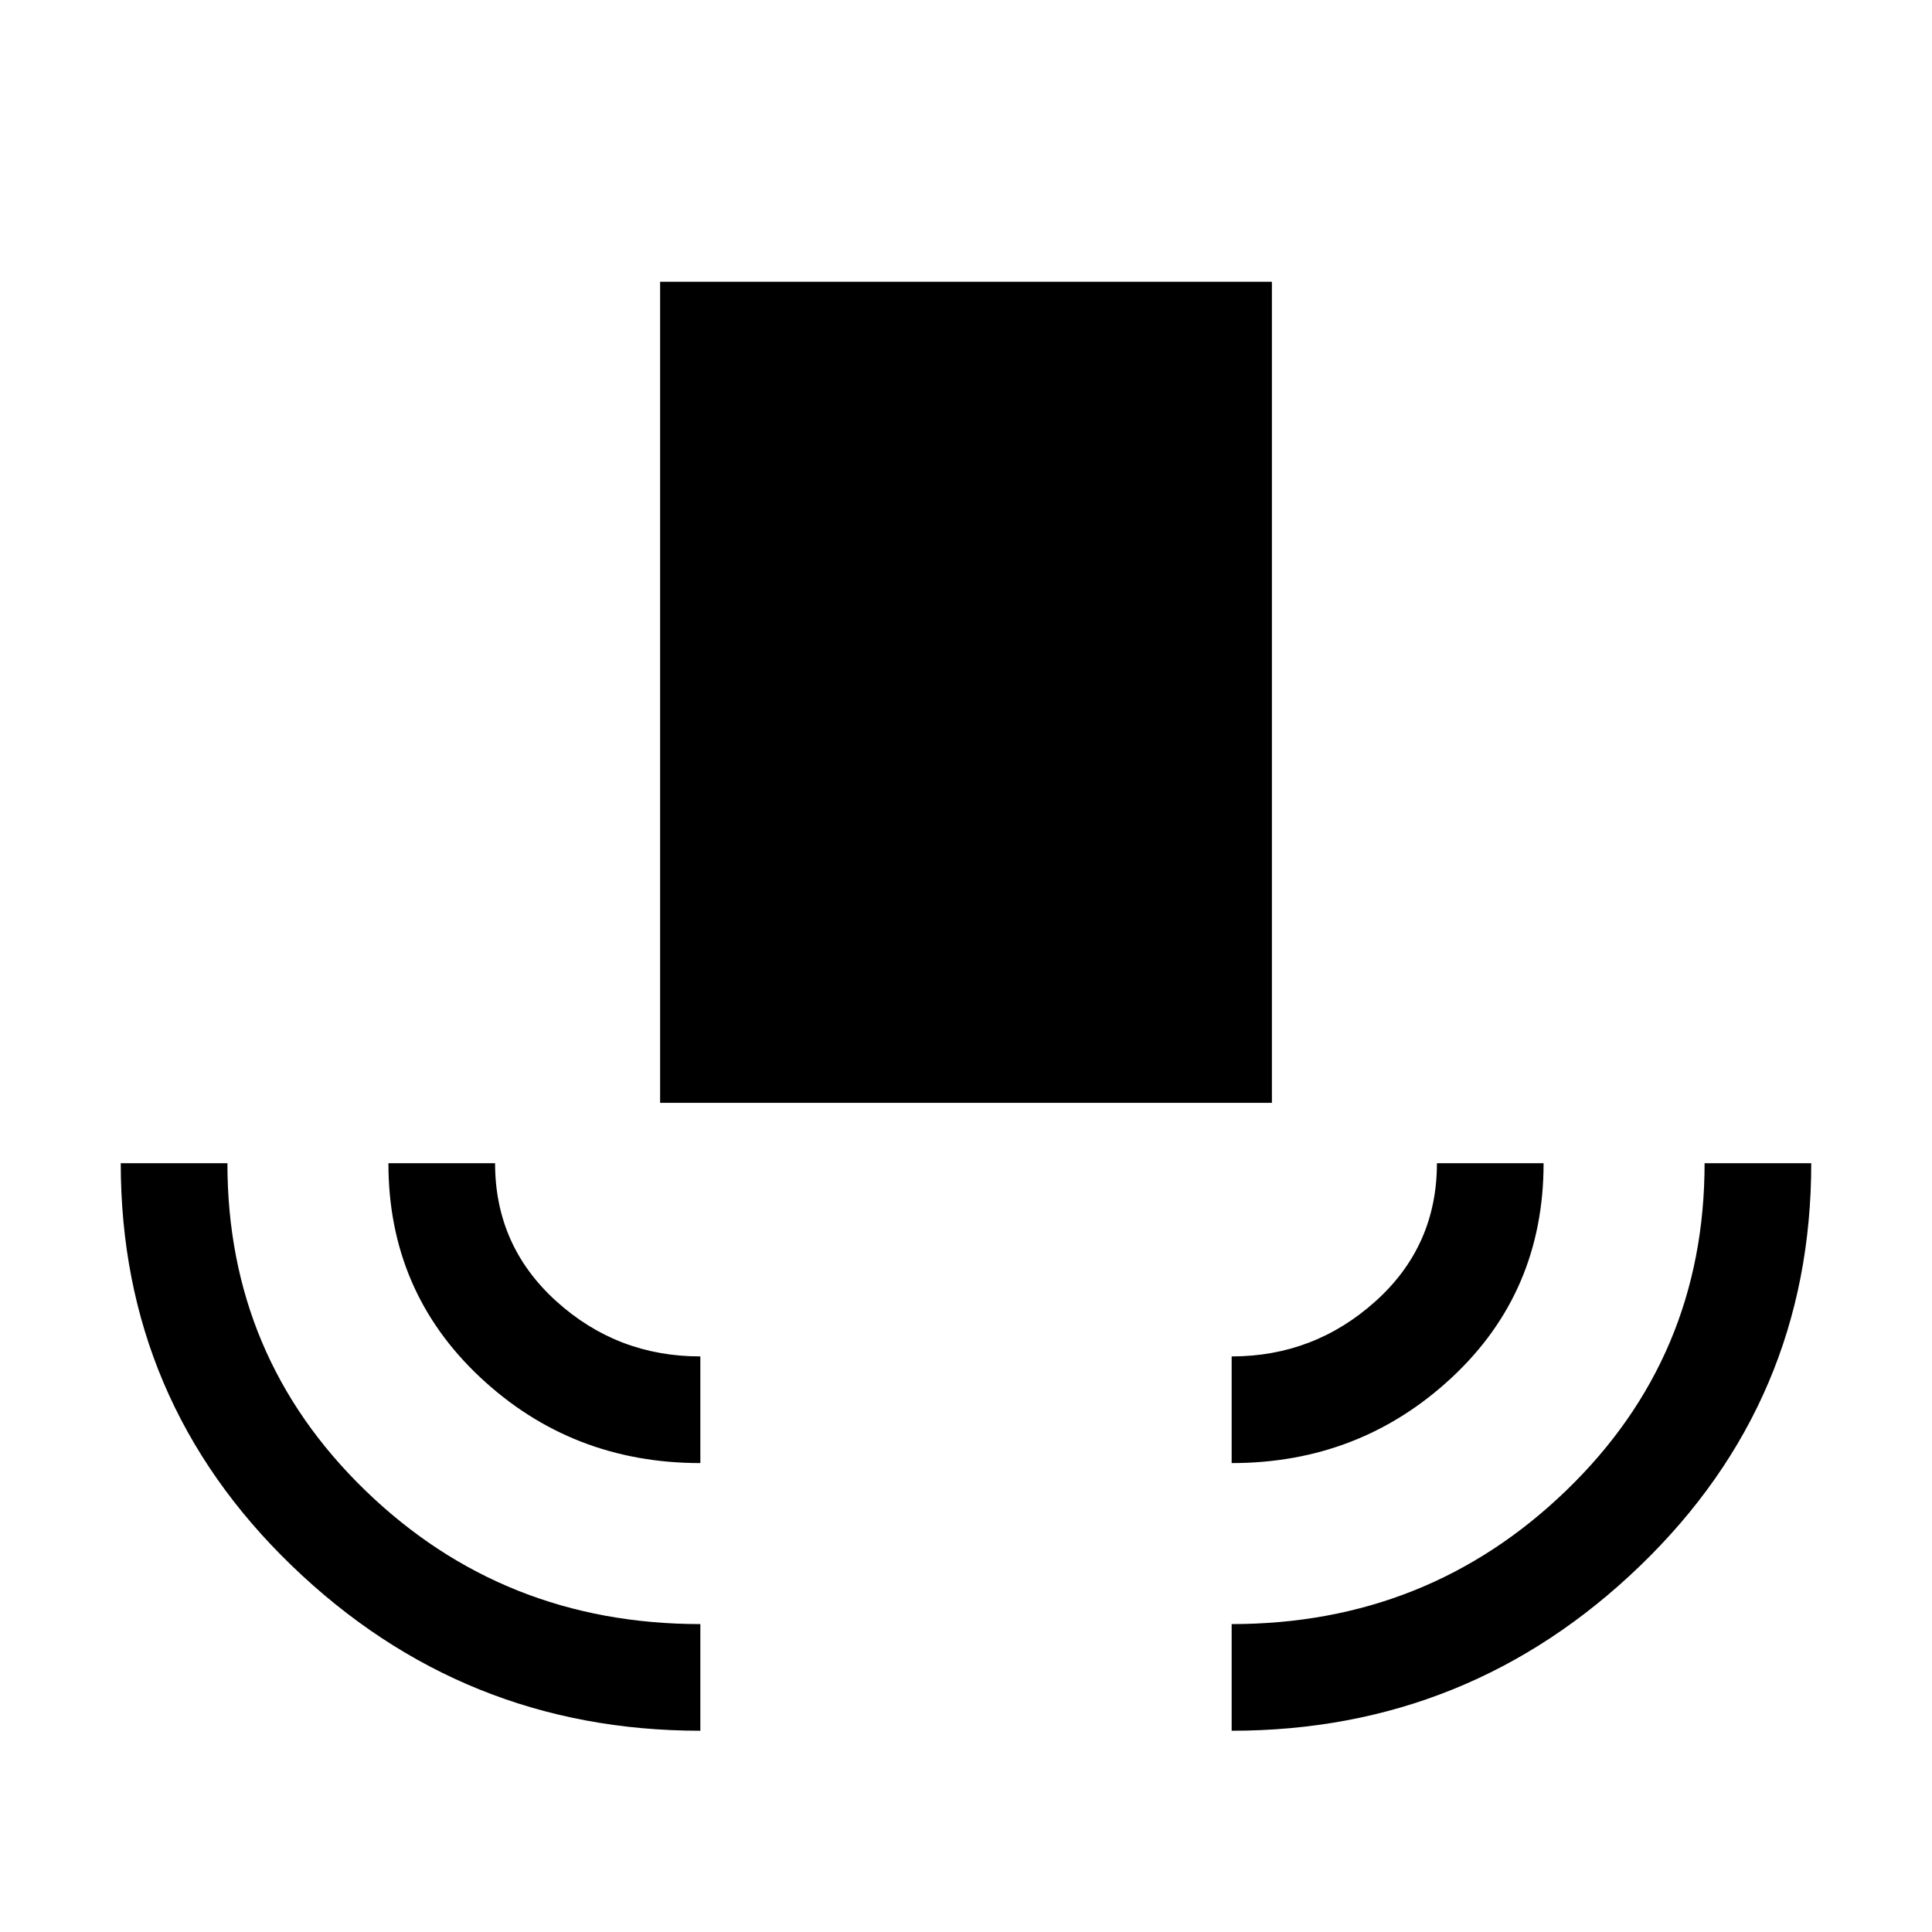 <svg xmlns="http://www.w3.org/2000/svg" height="24" viewBox="0 -960 960 960" width="24"><path d="M348-100q-118 0-203-82T60-382h53q0 96.25 68.54 162.62Q250.08-153 348-153v53Zm0-133q-64 0-109.5-42.71T193-382h53q0 41 30.34 68.5T348-286v53Zm-20-179v-408h304v408H328Zm284 179v-53q41 0 71.5-27.42T714-382h53q0 64-45.62 106.5Q675.75-233 612-233Zm0 133v-53q97.5 0 166.25-66.38Q847-285.75 847-382h53q0 118-85 200t-203 82Z"/></svg>